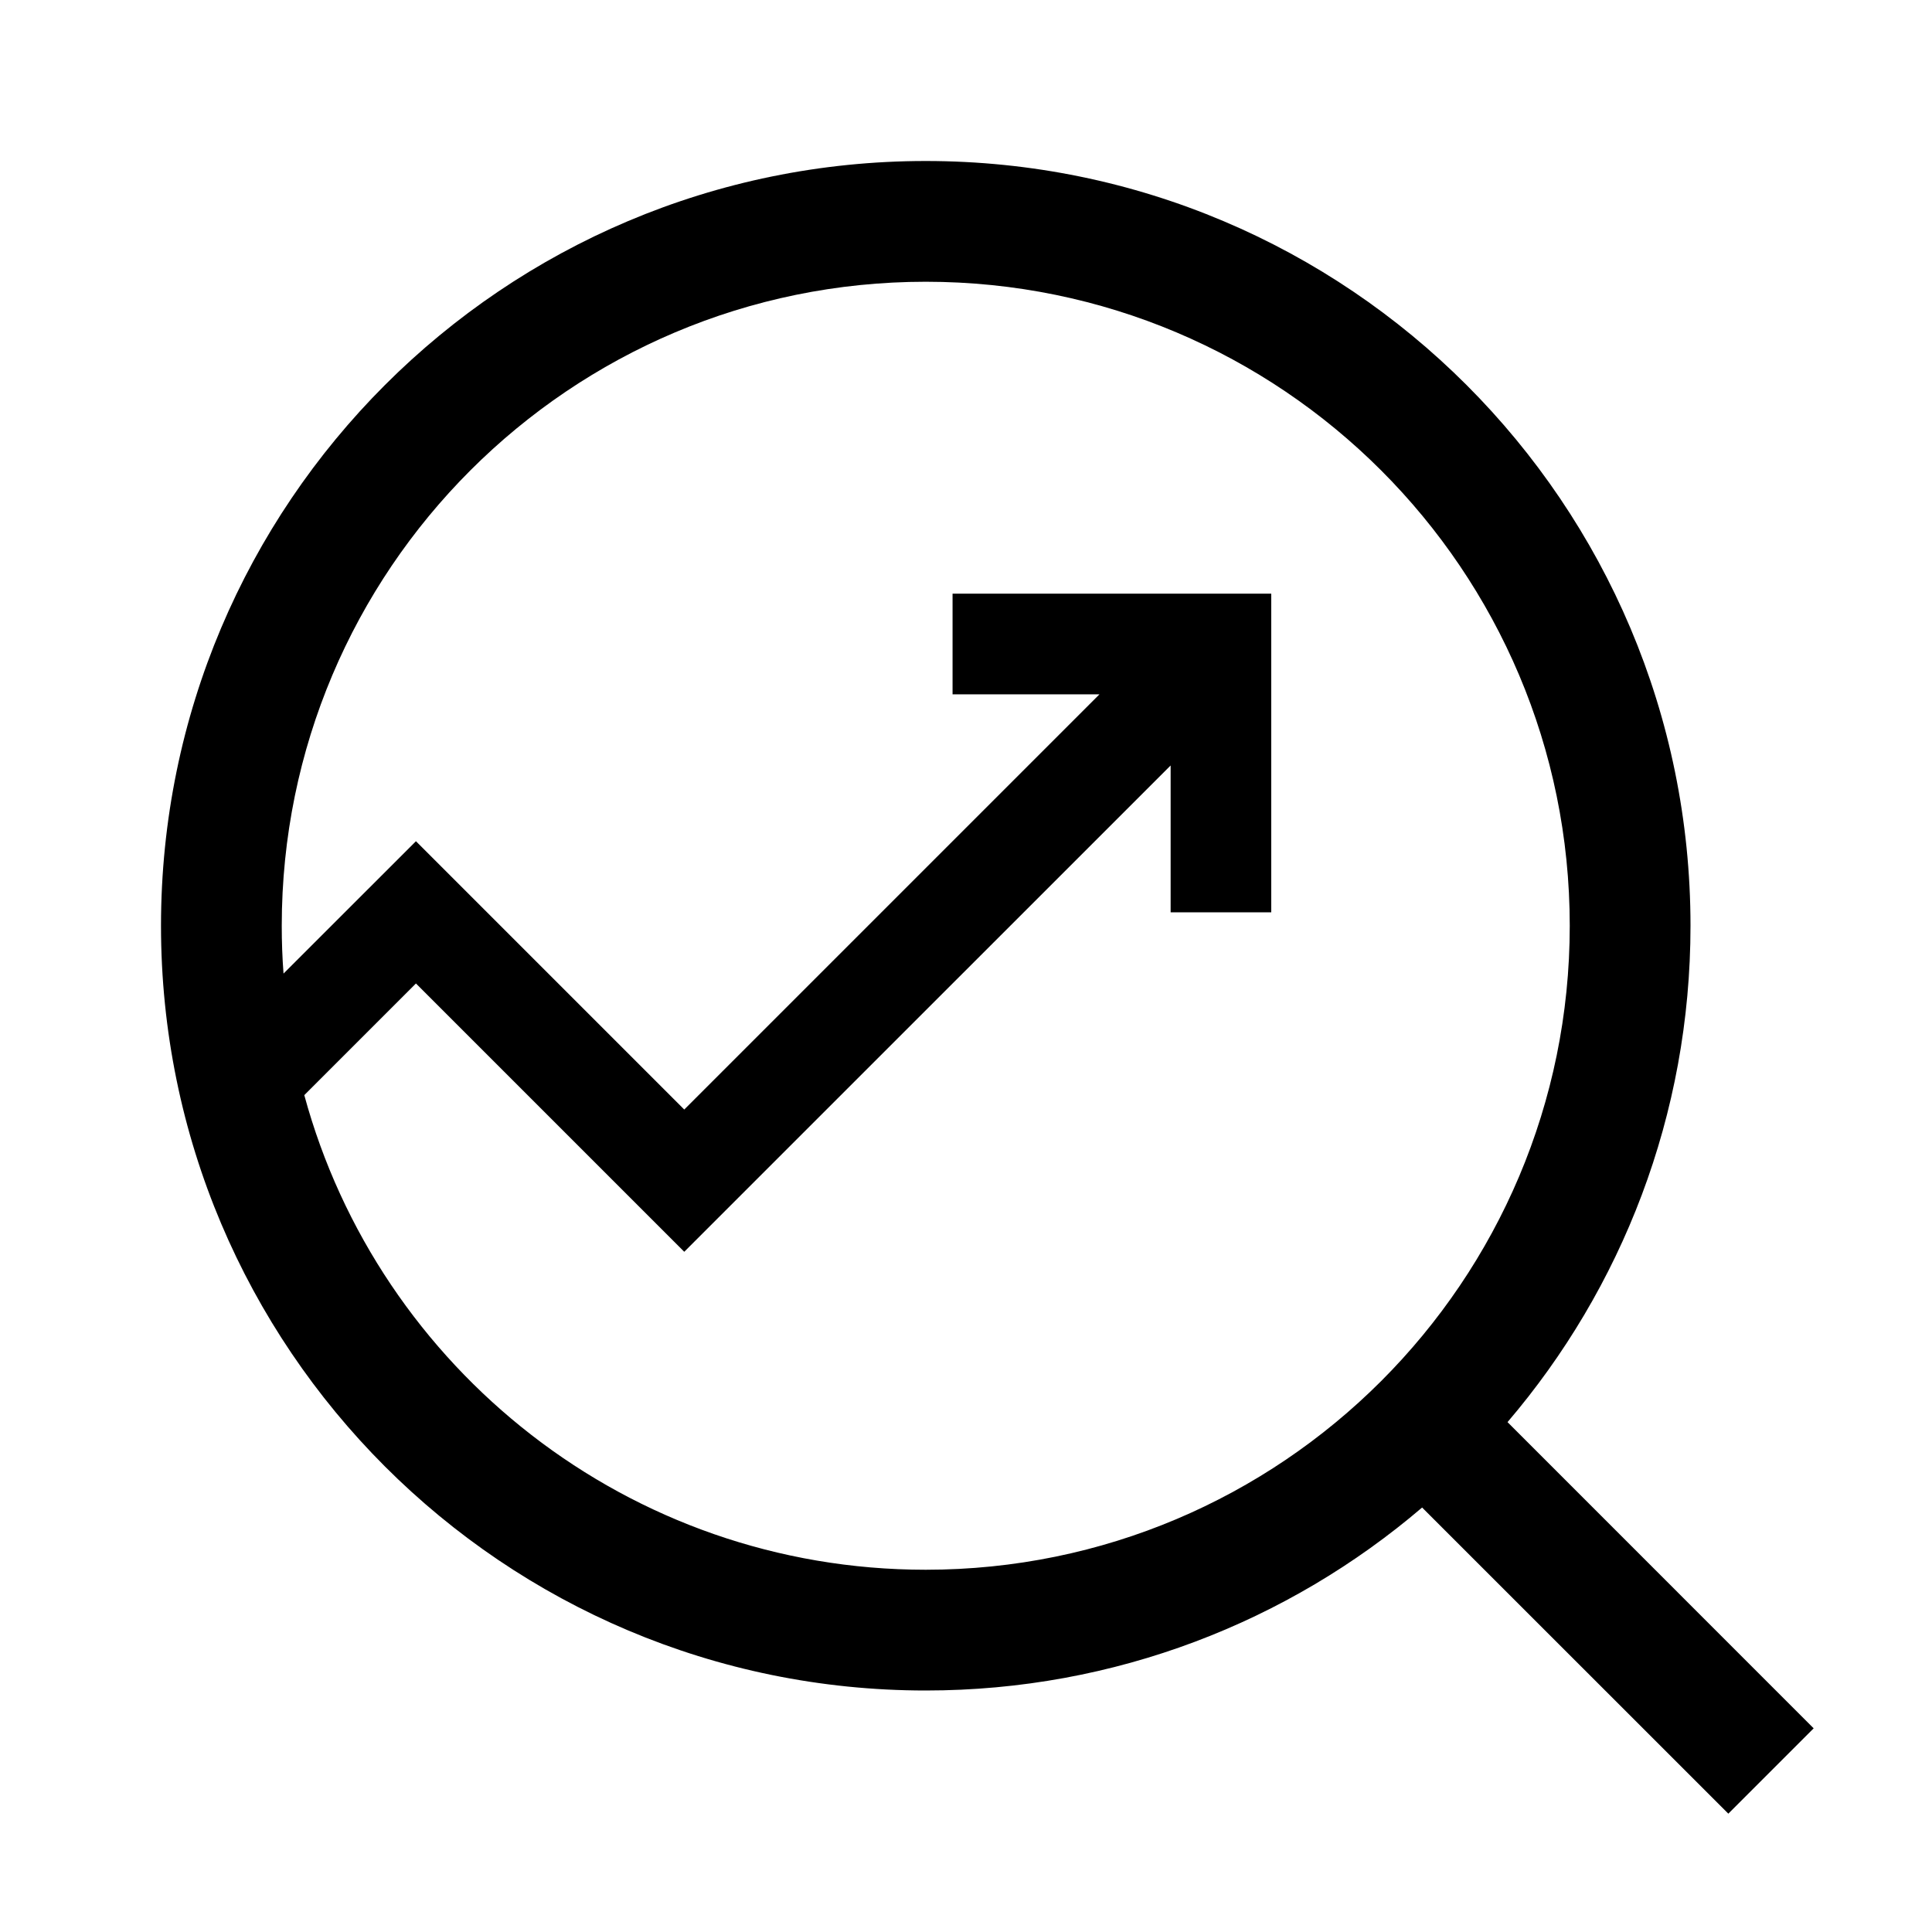<svg width="24" height="24" viewBox="0 0 24 24" fill="none" xmlns="http://www.w3.org/2000/svg">
<path d="M11.5 21C13.853 21 16.007 20.144 17.666 18.727L21.47 22.53L22.53 21.47L18.727 17.666C20.144 16.007 21 13.853 21 11.5C21 6.253 16.747 2 11.5 2C6.253 2 2 6.253 2 11.5C2 16.747 6.253 21 11.5 21ZM11.5 19.5C7.81 19.5 4.703 17.002 3.78 13.604L5.167 12.217L8.5 15.55L14.542 9.509V11.333H15.792V7.375H11.833V8.625H13.658L8.5 13.783L5.167 10.45L3.522 12.094C3.507 11.898 3.5 11.7 3.5 11.5C3.5 7.082 7.082 3.5 11.5 3.5C15.918 3.5 19.5 7.082 19.5 11.5C19.5 15.918 15.918 19.5 11.5 19.5Z" fill="black"/>
</svg>
